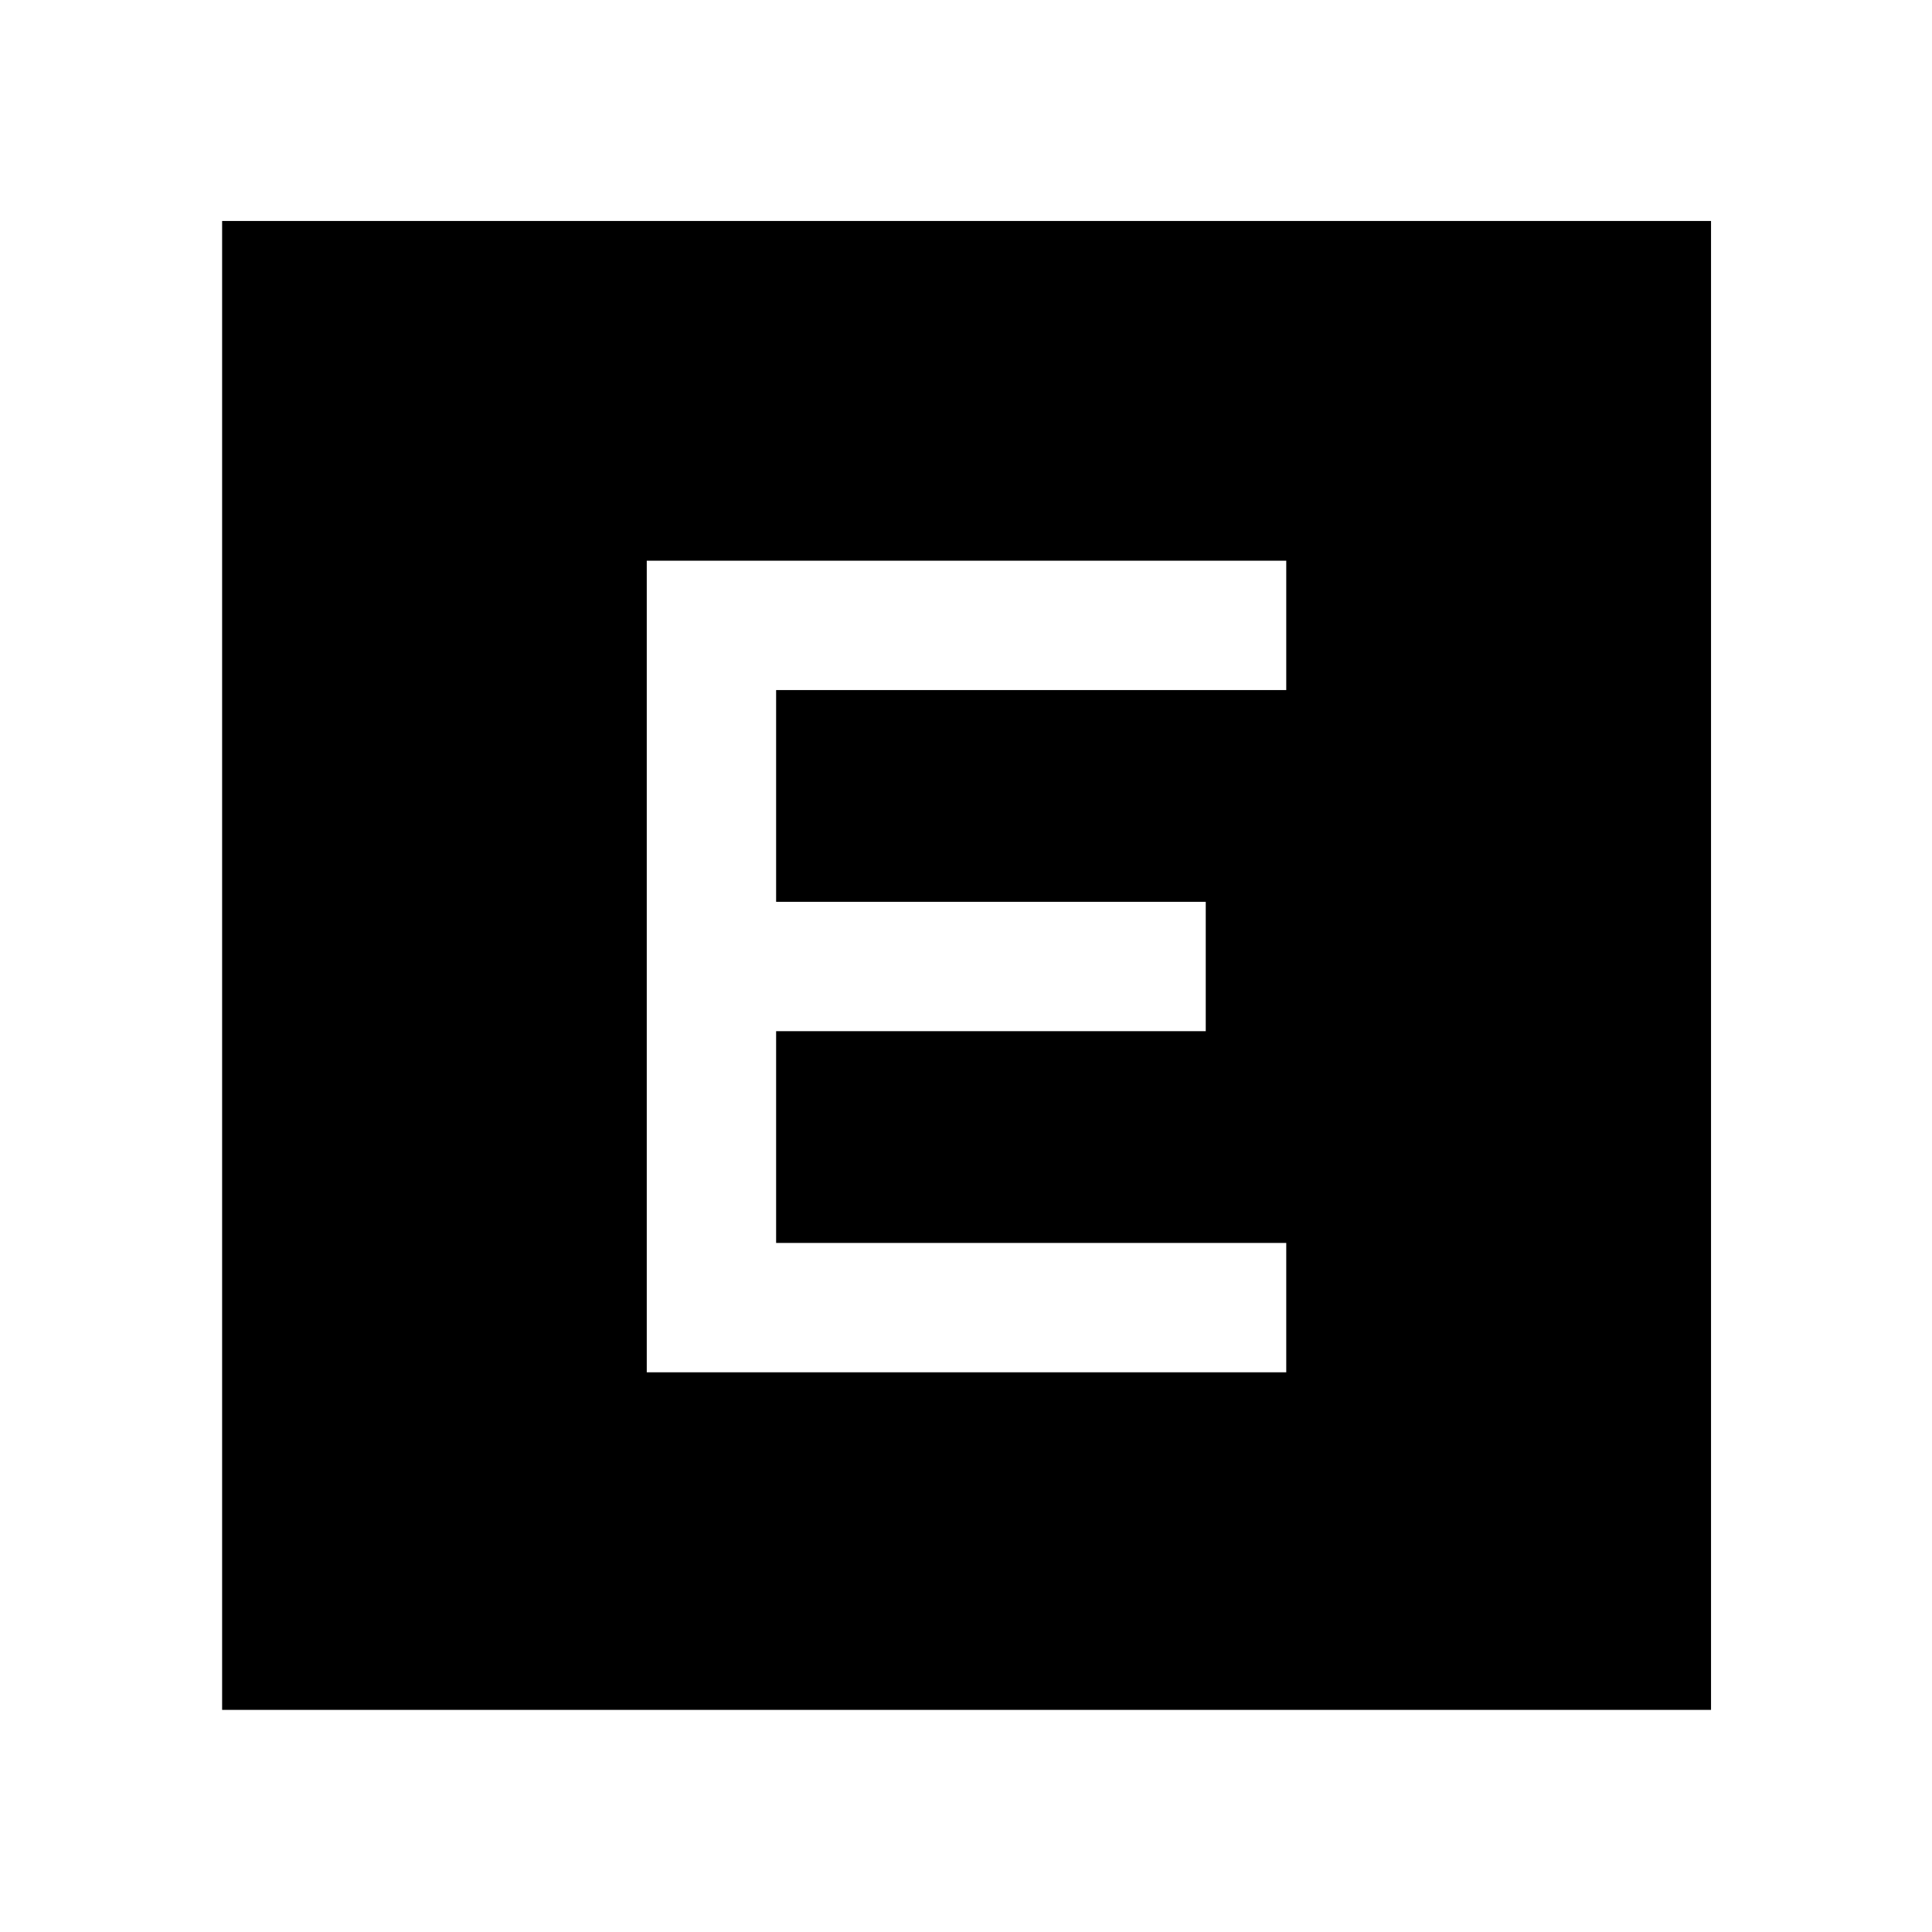 <svg xmlns="http://www.w3.org/2000/svg" height="48" viewBox="0 -960 960 960" width="48"><path d="M321.37-278.11h317.76v-64.28H385.65v-105.22h213.48v-64.28H385.65v-105.22h253.48v-64.28H321.37v403.28Zm-211 167.74V-850.2H850.2v739.83H110.37Z"/></svg>